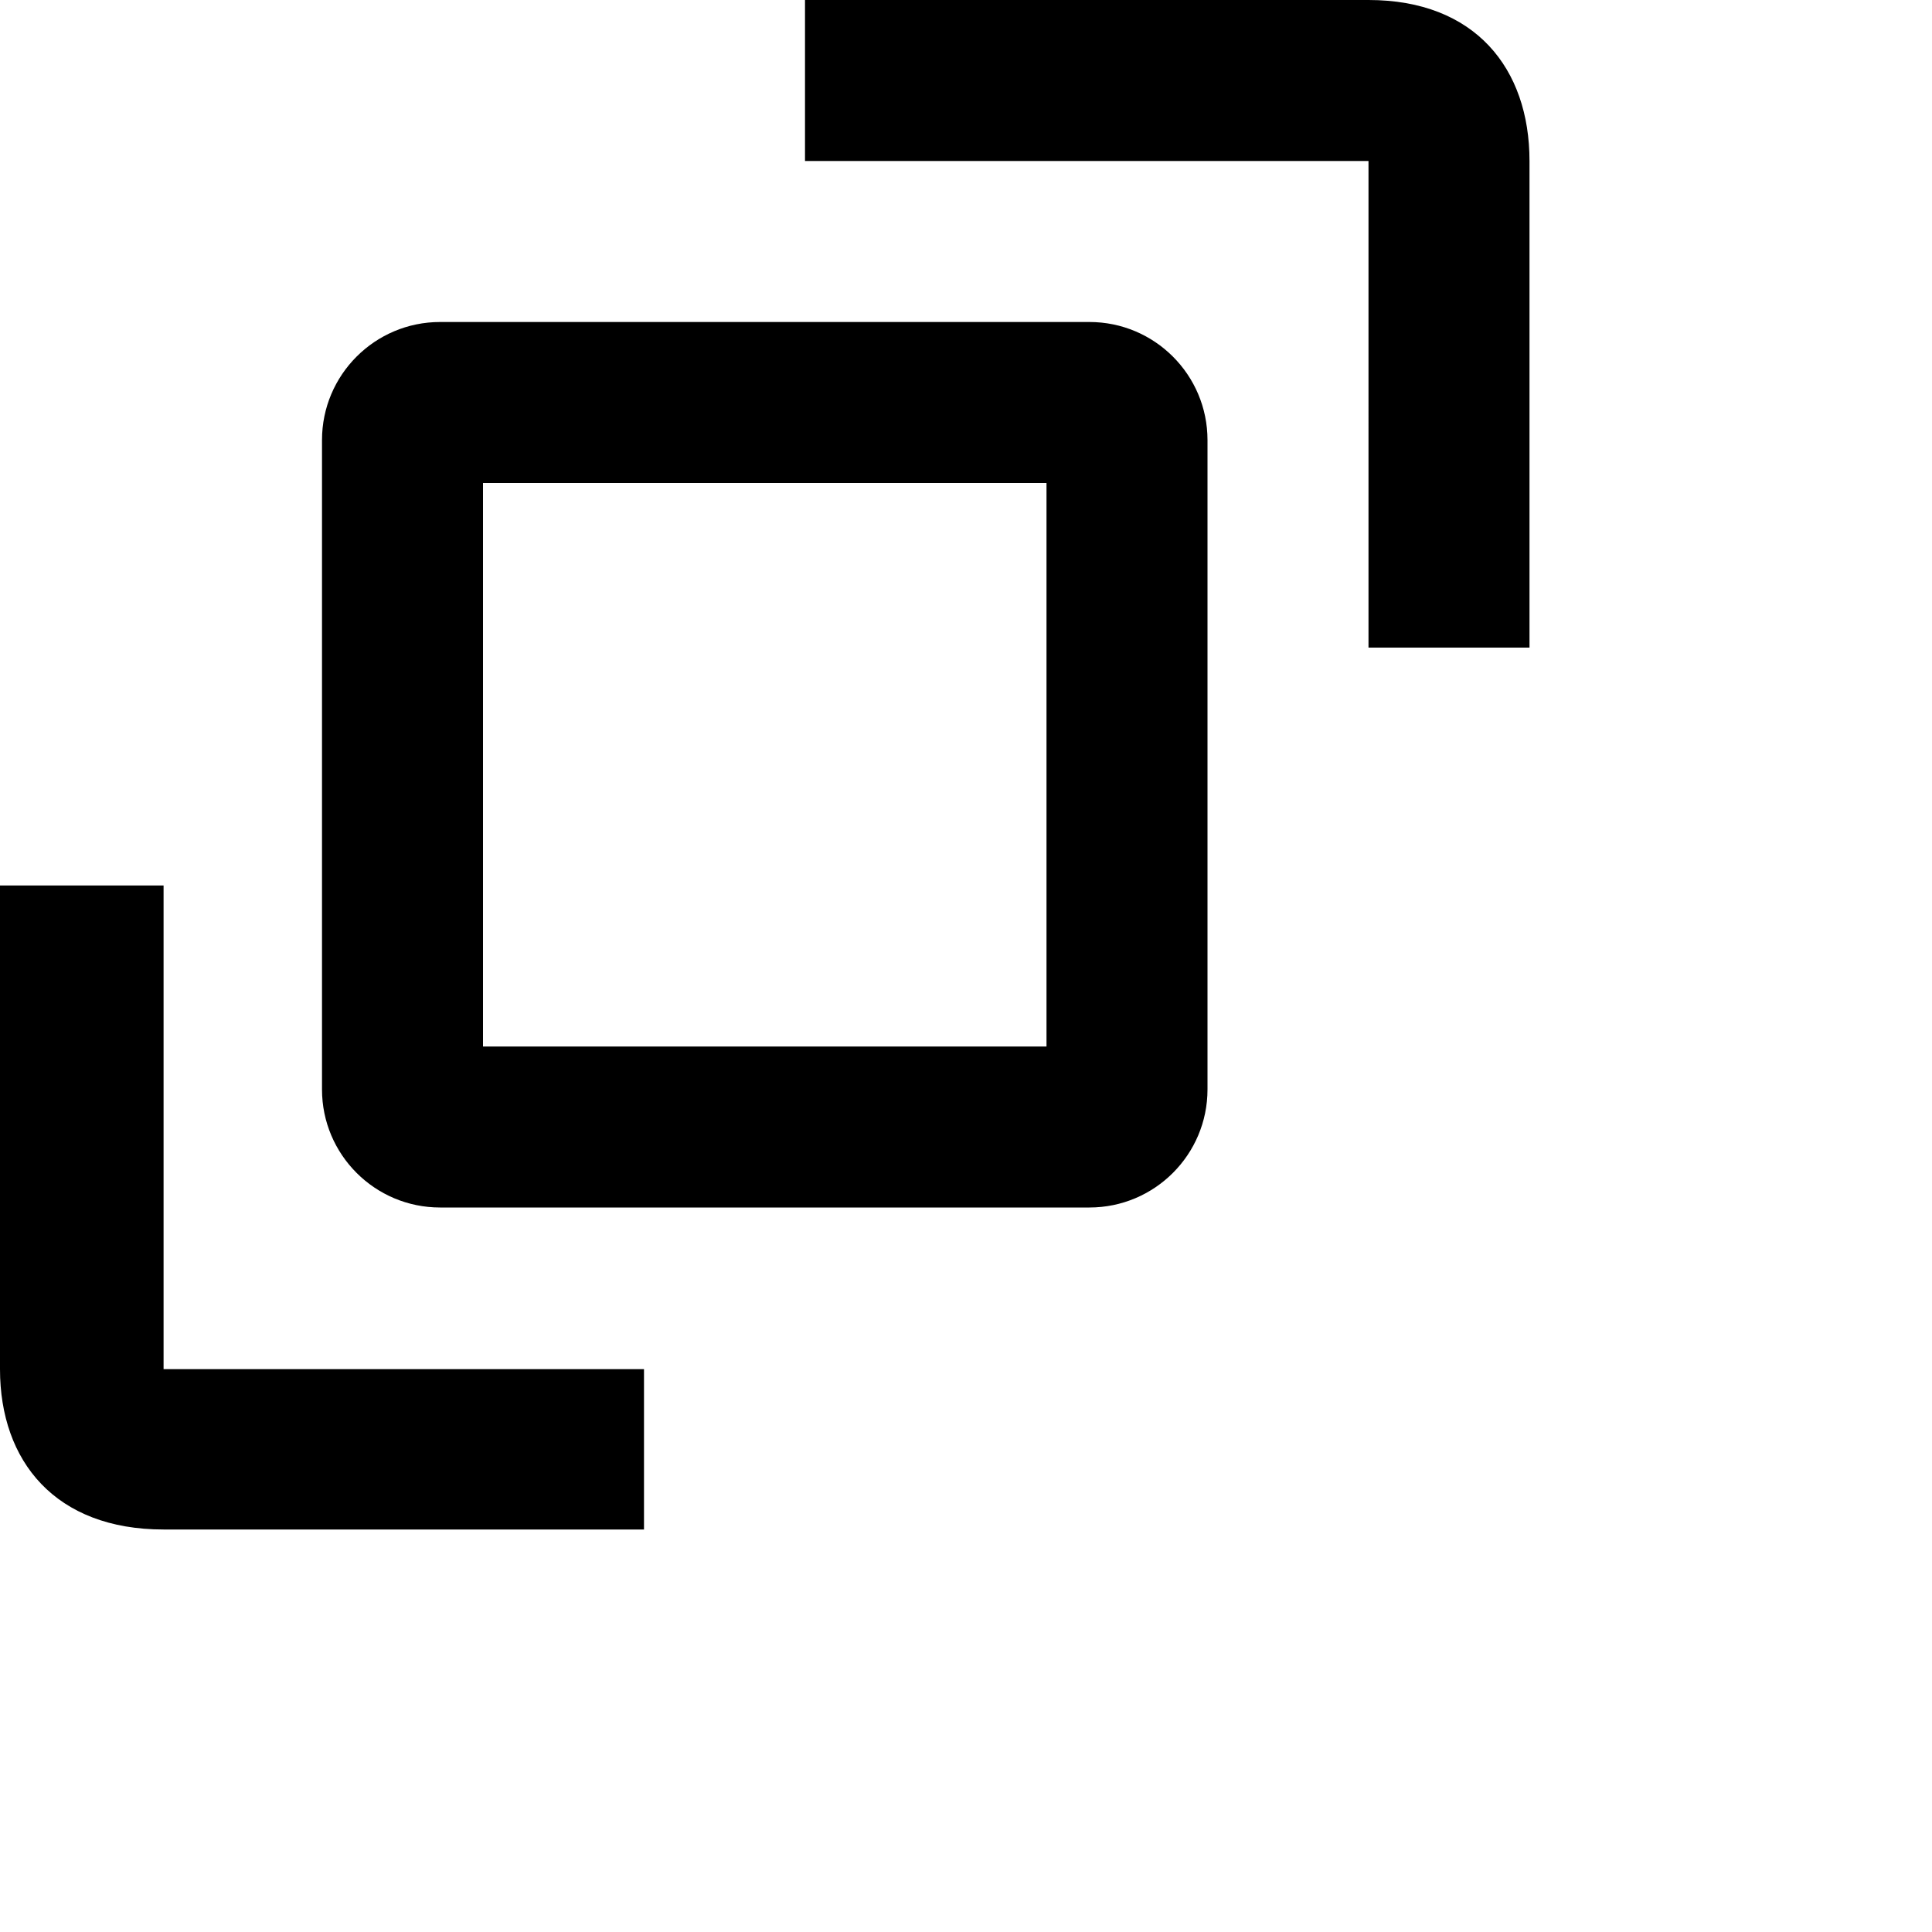 <svg xmlns="http://www.w3.org/2000/svg" xmlns:xlink="http://www.w3.org/1999/xlink" viewBox="0 0 24 24">
    <path id="a" d="M10 2V0h7c1.322 0 2 .848 2 2v6.045h-2V2h-7zM8 17.008V19H2.032C.69 19 0 18.155 0 17.008V11h2.032v6.008H8zM5.467 4h8.066C14.343 4 15 4.657 15 5.467v8.066c0 .81-.657 1.467-1.467 1.467H5.467C4.657 15 4 14.343 4 13.533V5.467C4 4.657 4.657 4 5.467 4zM6 6v7h7V6H6z"/>
</svg>
